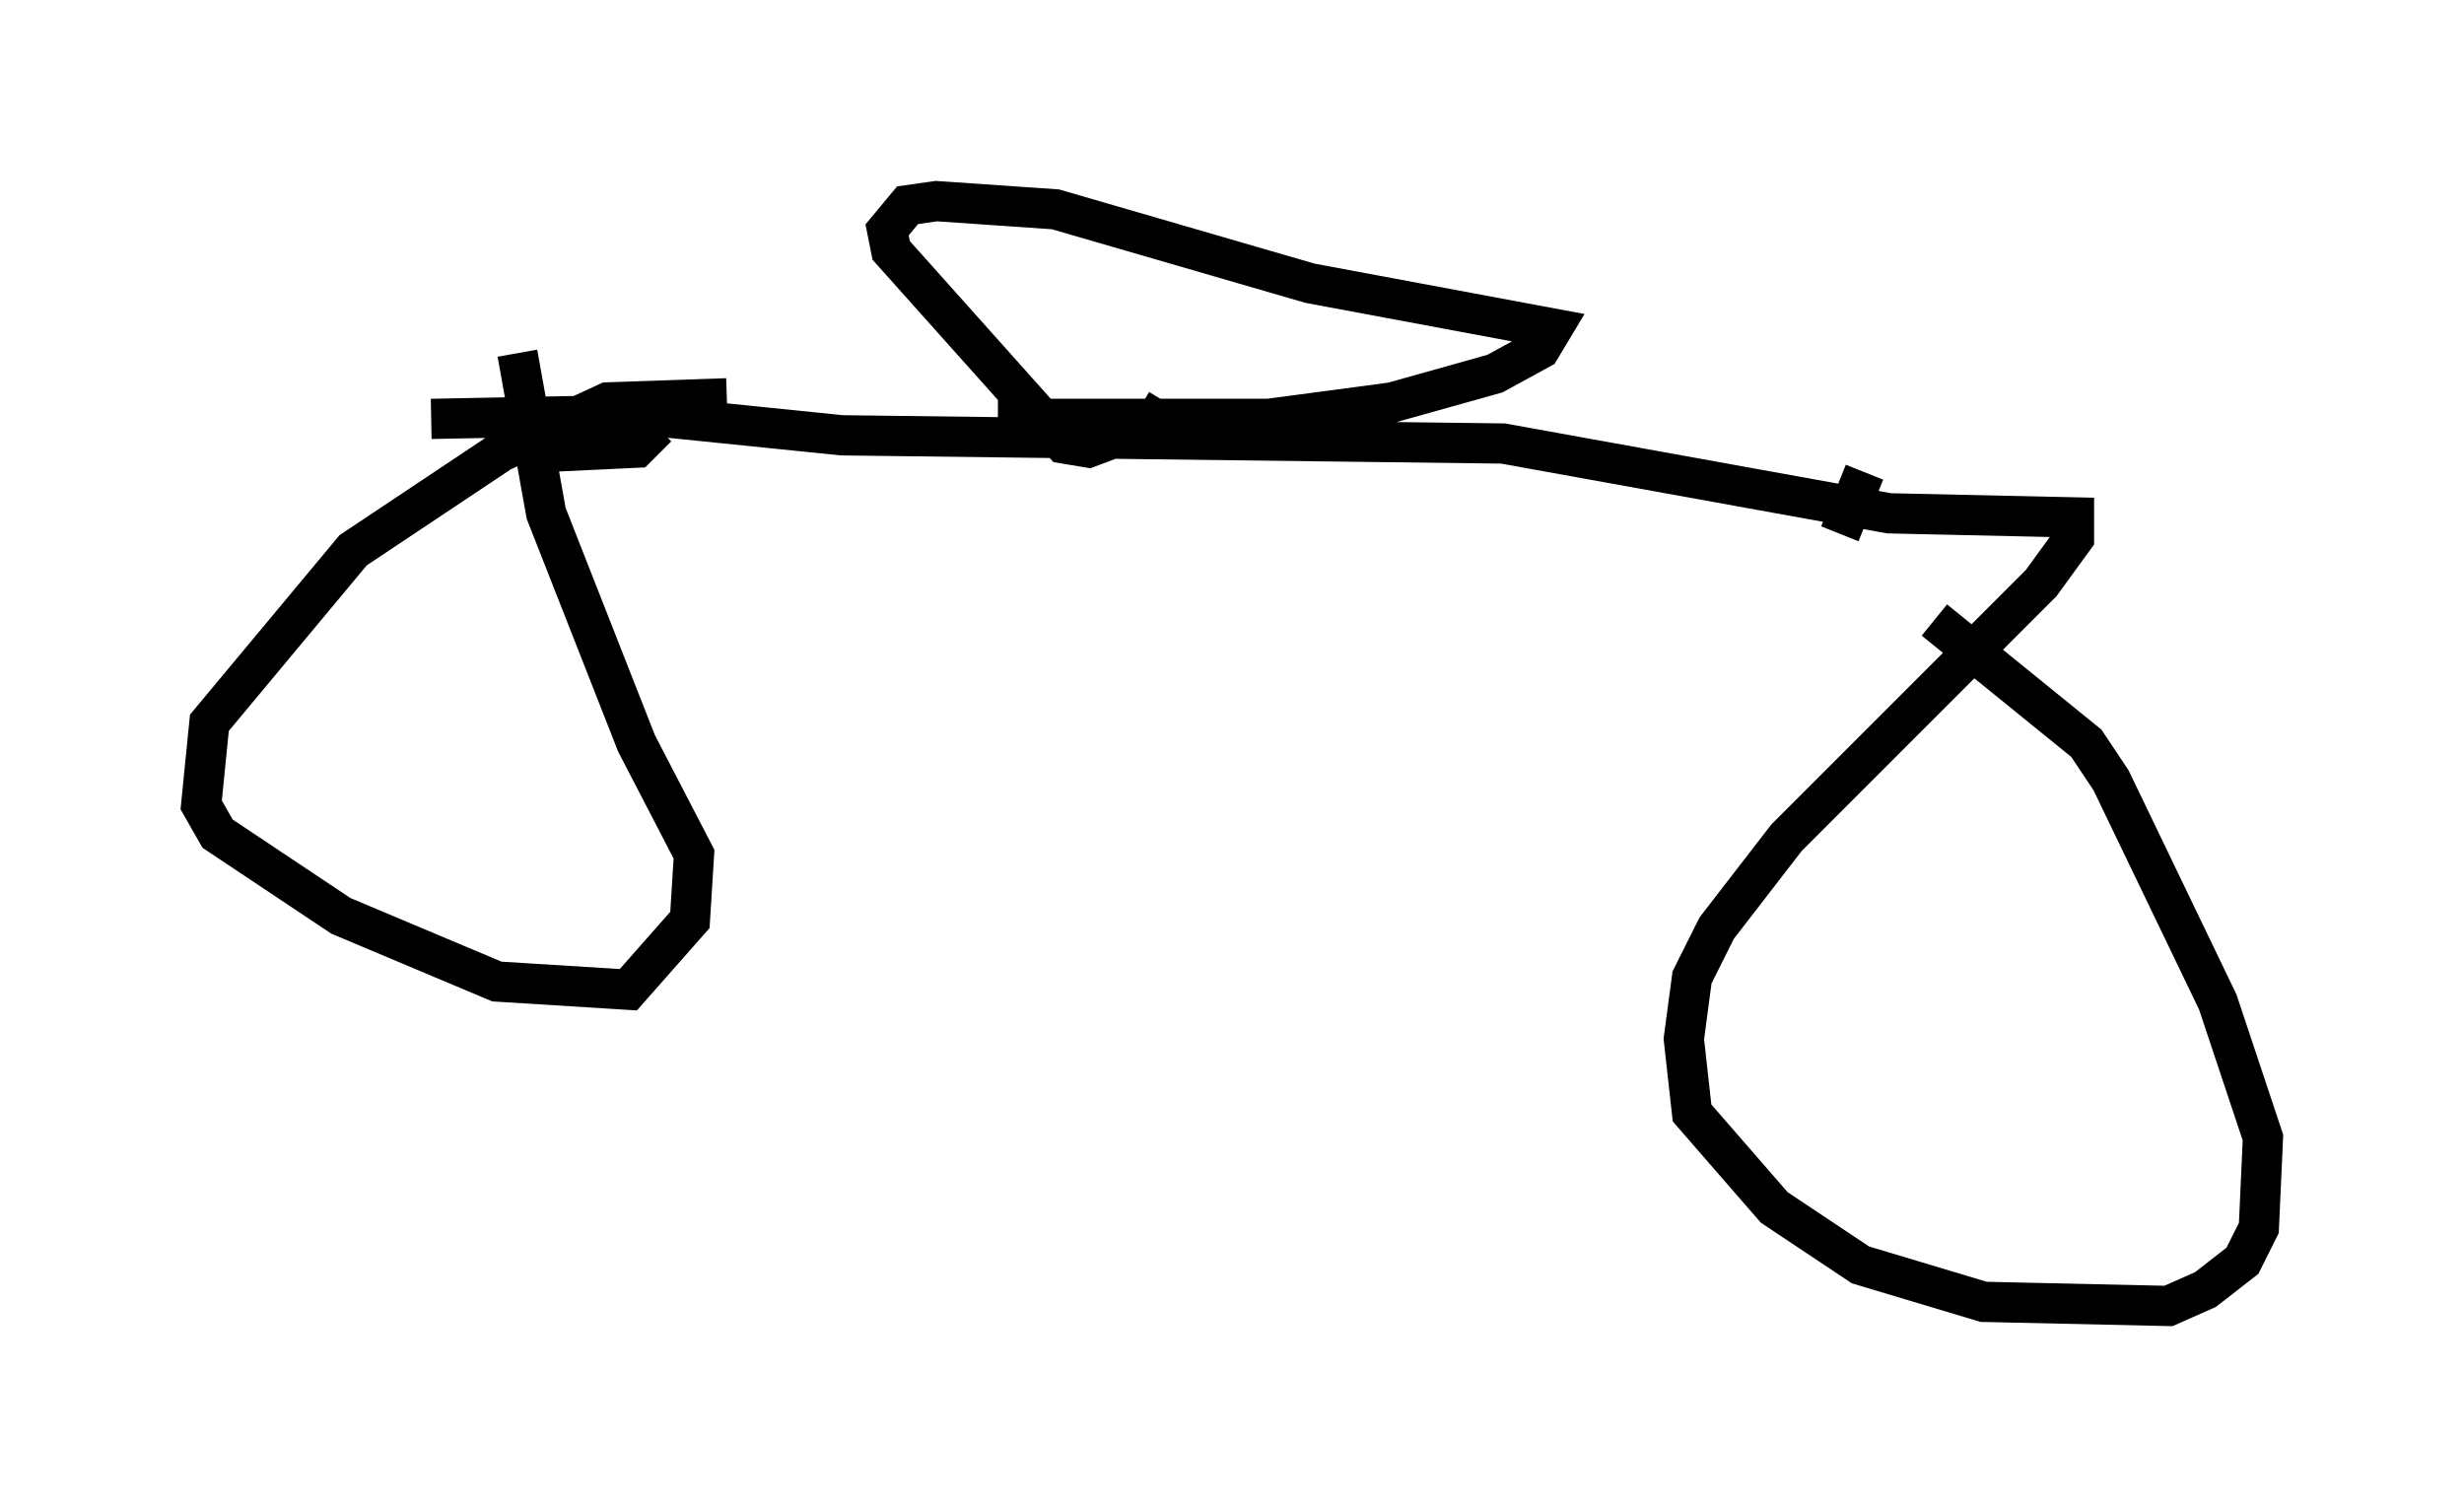 <?xml version="1.0" encoding="utf-8" ?>
<svg baseProfile="full" height="37.461" version="1.1" width="61.246" xmlns="http://www.w3.org/2000/svg" xmlns:ev="http://www.w3.org/2001/xml-events" xmlns:xlink="http://www.w3.org/1999/xlink"><defs /><rect fill="white" height="37.461" width="61.246" x="0" y="0" /><path d="M20.313, 10.615 m-2.246, -0.715 l-2.96, 0.102 -2.654, 1.225 l-3.675, 2.45 -3.573, 4.288 l-0.204, 2.042 0.408, 0.715 l3.063, 2.042 3.879, 1.633 l3.267, 0.204 1.531, -1.735 l0.102, -1.633 -1.429, -2.756 l-2.246, -5.717 -0.715, -3.981 m3.471, 1.838 l-0.51, 0.51 -2.144, 0.102 m-2.96, -0.817 l5.206, -0.102 5.002, 0.51 l16.436, 0.204 9.596, 1.735 l4.594, 0.102 0.0, 0.51 l-0.817, 1.123 -6.329, 6.329 l-1.735, 2.246 -0.613, 1.225 l-0.204, 1.531 0.204, 1.838 l2.042, 2.348 2.144, 1.429 l3.063, 0.919 4.594, 0.102 l0.919, -0.408 0.919, -0.715 l0.408, -0.817 0.102, -2.246 l-1.123, -3.369 -2.654, -5.513 l-0.613, -0.919 -3.777, -3.063 m-19.09, -5.41 l-0.306, 0.51 -1.633, 0.613 l-0.613, -0.102 -4.288, -4.798 l-0.102, -0.51 0.51, -0.613 l0.715, -0.102 2.96, 0.204 l6.329, 1.838 6.023, 1.123 l-0.306, 0.51 -1.123, 0.613 l-2.552, 0.715 -3.063, 0.408 l-6.738, 0.0 m20.927, 2.858 l0.613, -1.531 " fill="none" stroke="black" stroke-width="1" /></svg>